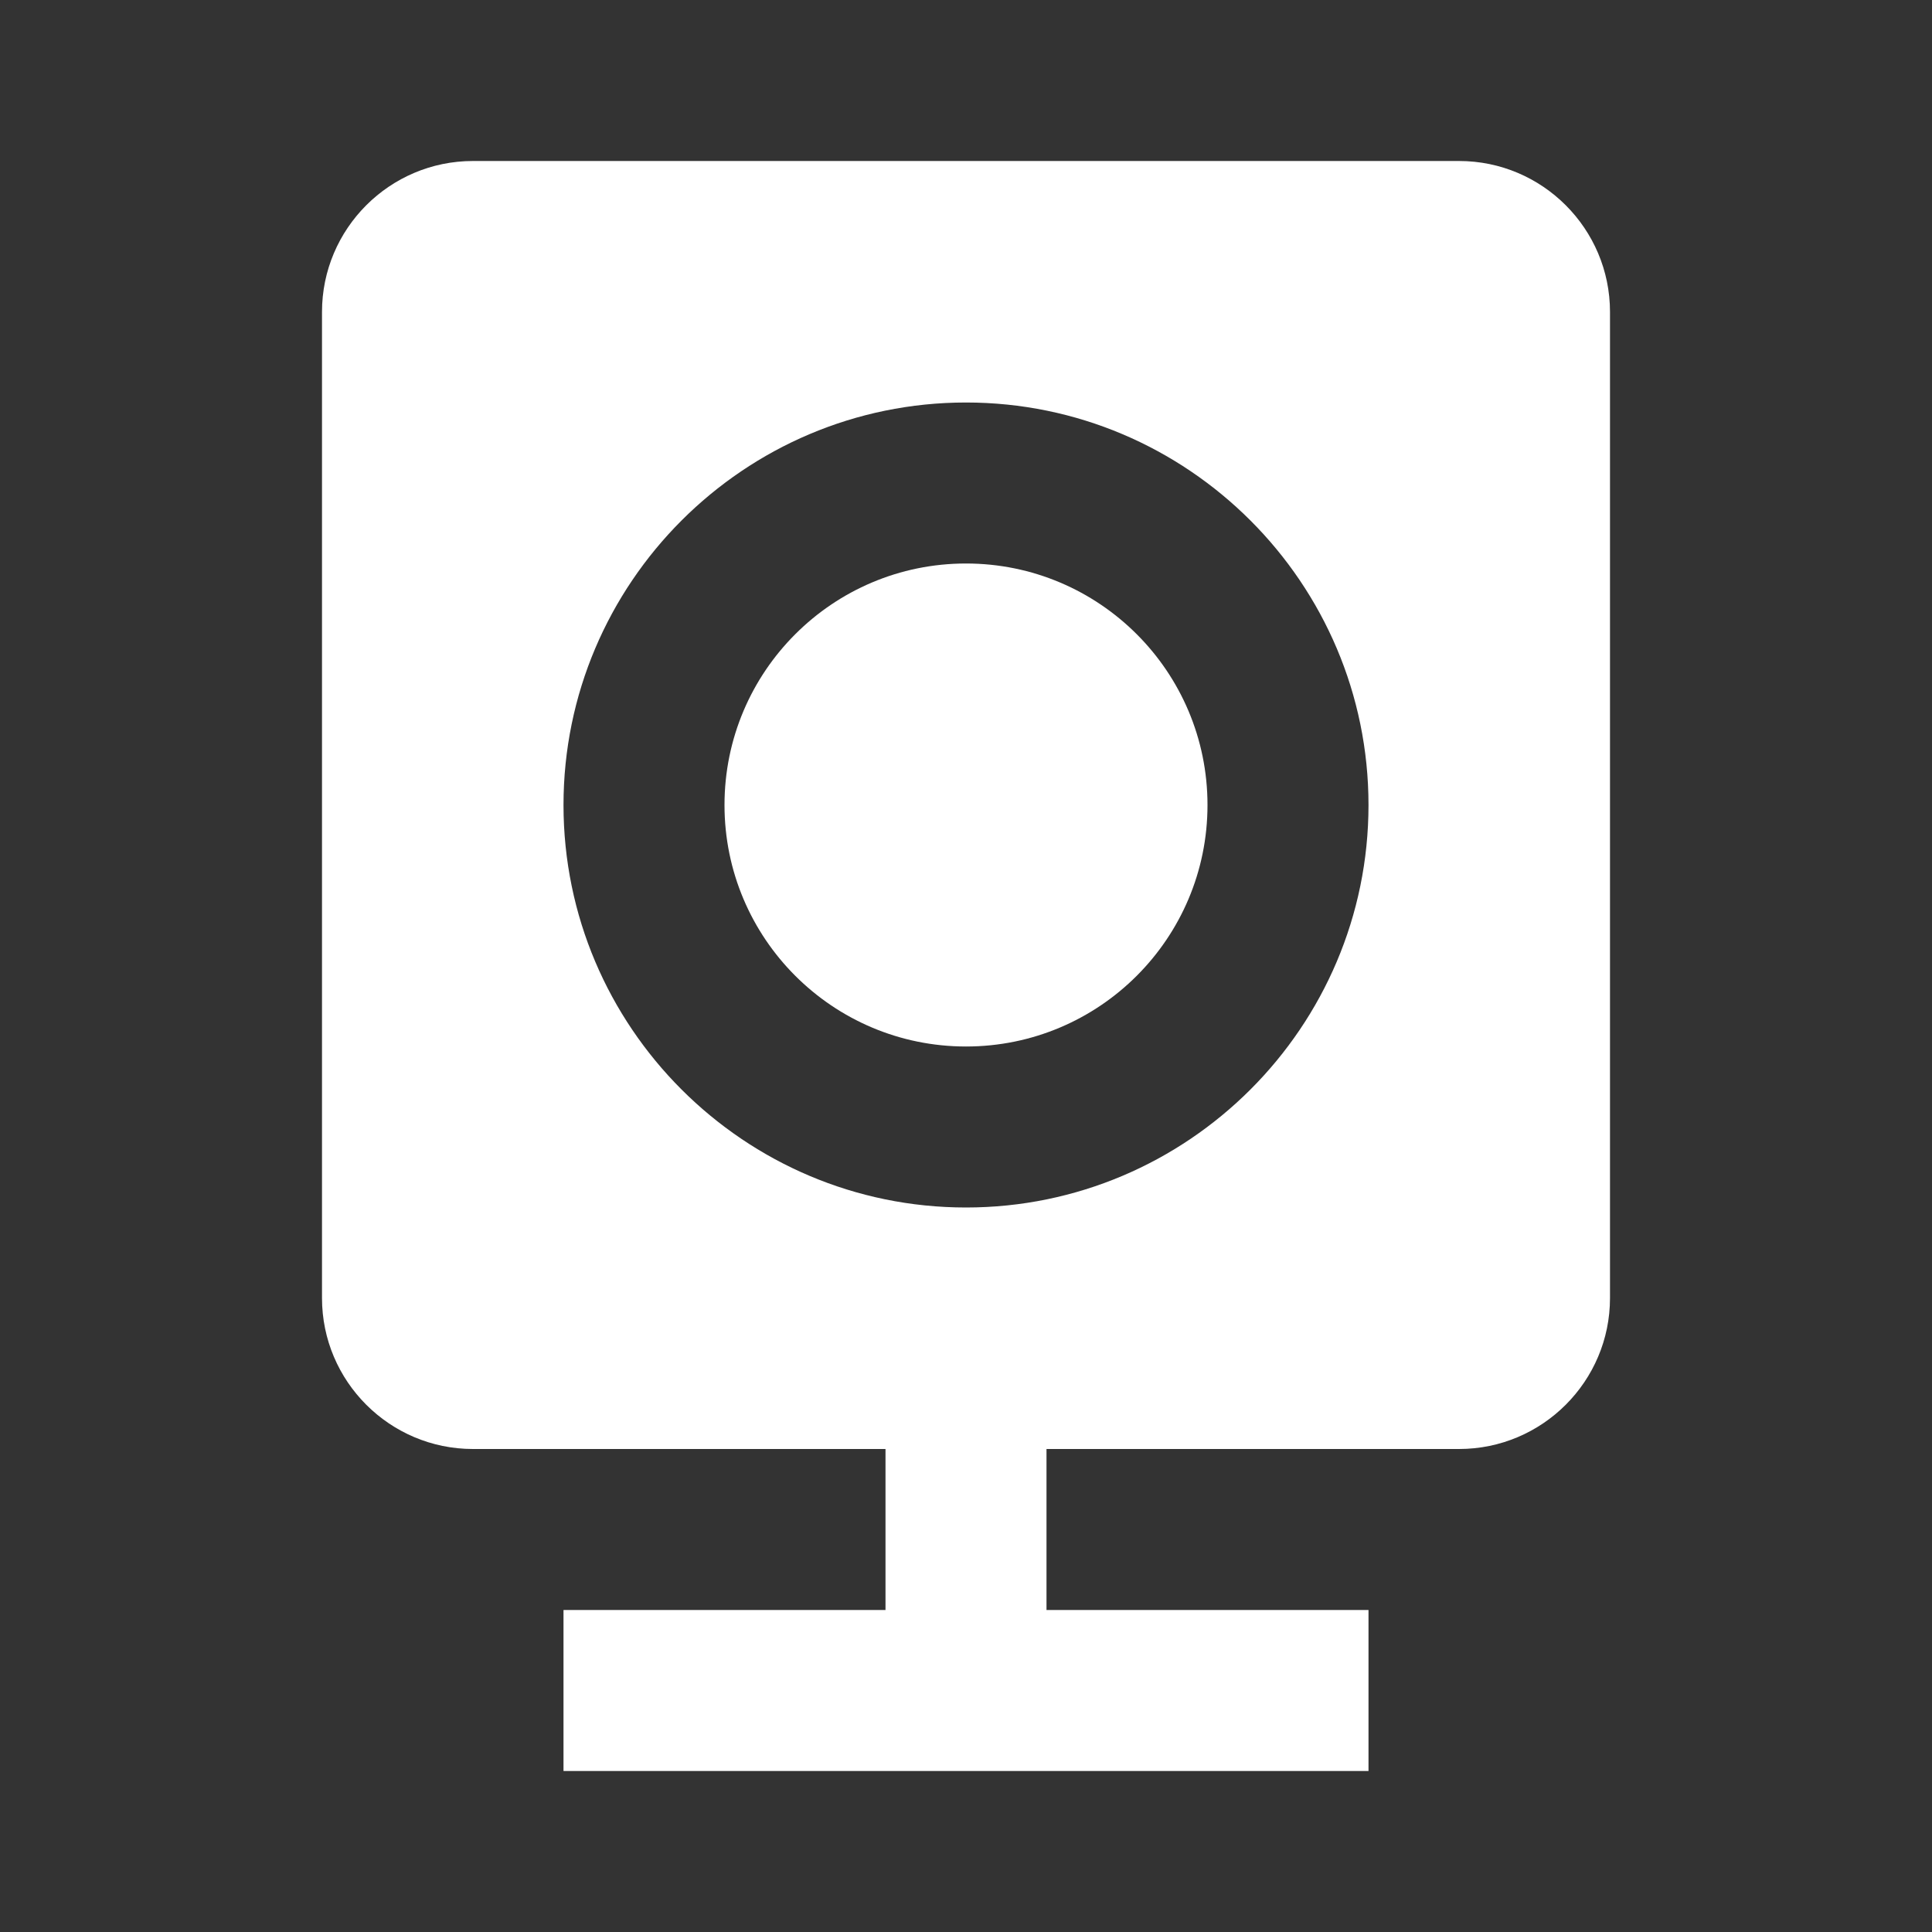 <svg xmlns="http://www.w3.org/2000/svg" width="24" height="24" viewBox="0 0 24 24"><rect x="0" y="0" width="24" height="24" fill="#333333" stroke="none"/><circle cx="12" cy="10" r="3" fill="white"/><path d="M18.125,2H5.875C4.841,2,4,2.841,4,3.875v12.25C4,17.159,4.841,18,5.875,18H11v2H7v2h10v-2h-4v-2h5.125 C19.159,18,20,17.159,20,16.125V3.875C20,2.841,19.159,2,18.125,2z M12,15c-2.757,0-5-2.243-5-5s2.243-5,5-5s5,2.243,5,5 S14.757,15,12,15z" fill="white"/></svg>